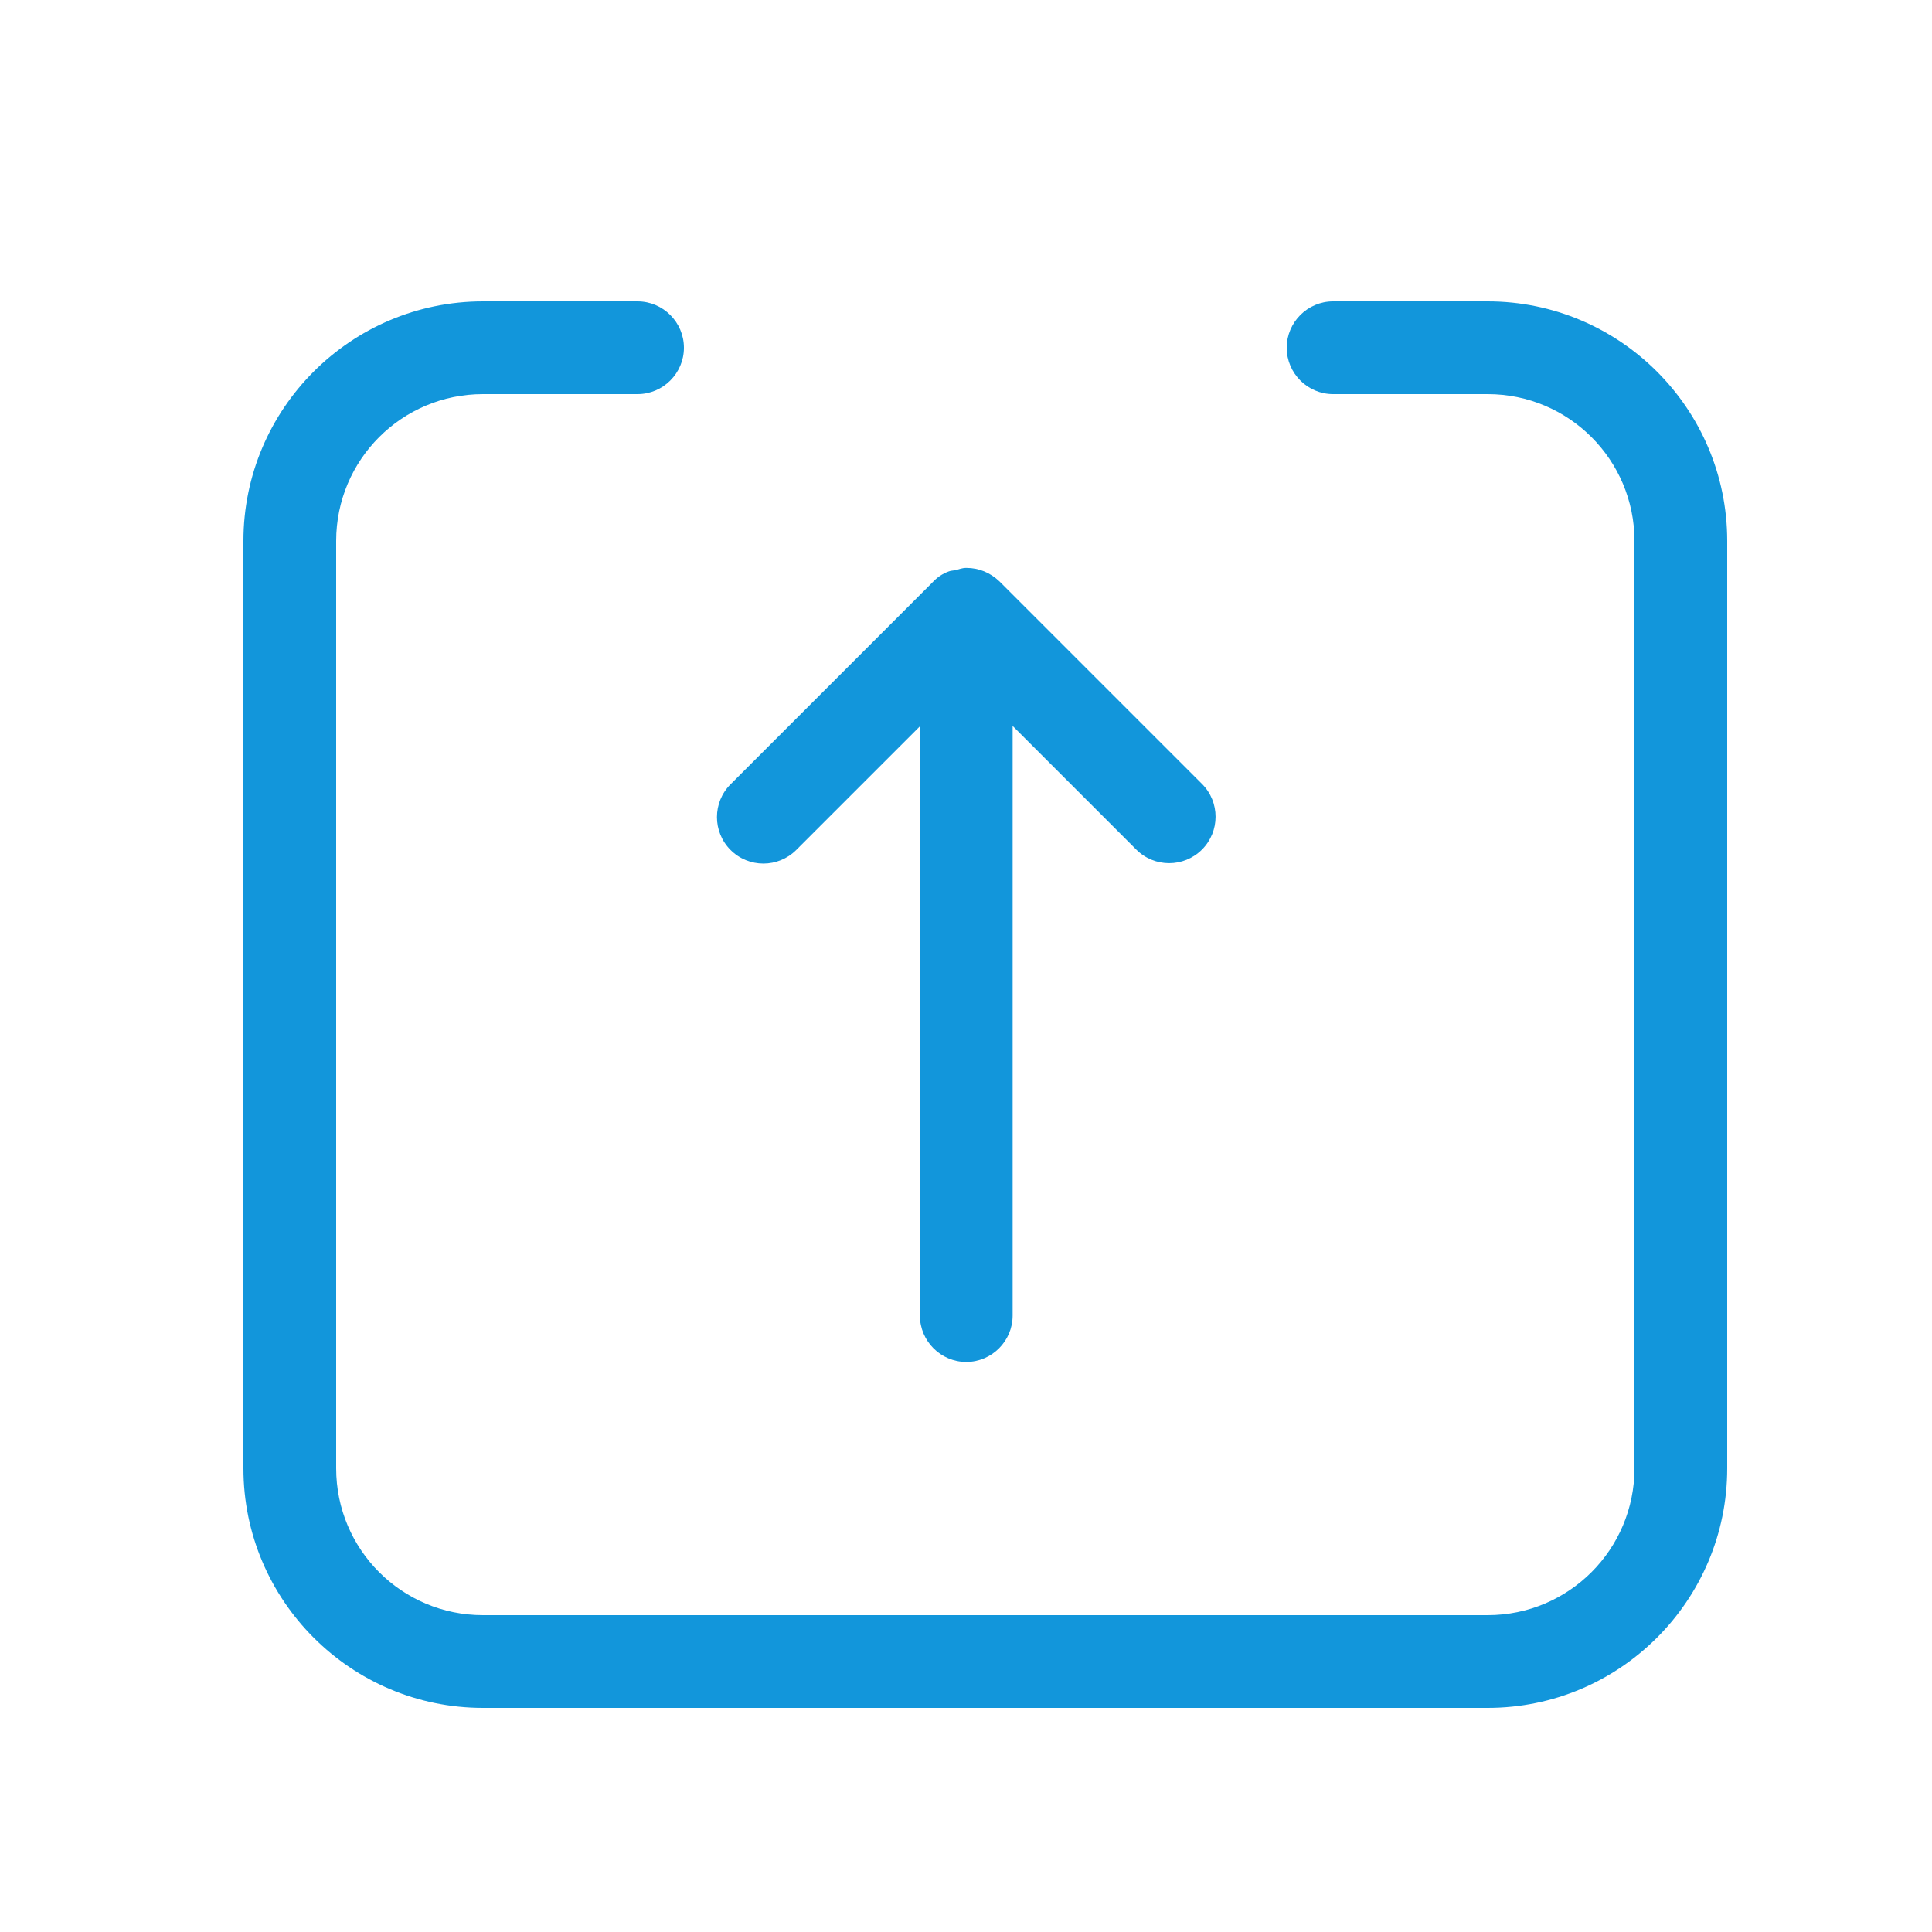 <?xml version="1.0" standalone="no"?><!DOCTYPE svg PUBLIC "-//W3C//DTD SVG 1.1//EN" "http://www.w3.org/Graphics/SVG/1.1/DTD/svg11.dtd"><svg t="1681797622473" class="icon" viewBox="0 0 1024 1024" version="1.1" xmlns="http://www.w3.org/2000/svg" p-id="1662" xmlns:xlink="http://www.w3.org/1999/xlink" width="200" height="200"><path d="M337.92 159.744c13.517 0 24.576 11.06 24.576 24.576 0 13.517-11.06 24.576-24.576 24.576H256c-43.008 0-77.824 34.816-77.824 77.824v491.52c0 43.008 34.816 77.824 77.824 77.824h532.48c43.008 0 77.824-34.816 77.824-77.824V286.72c0-43.008-34.816-77.824-77.824-77.824h-81.92c-13.517 0-24.576-11.06-24.576-24.576 0-13.517 11.06-24.576 24.576-24.576h81.92c70.042 0 126.976 56.934 126.976 126.976v491.52c0 70.042-56.934 126.976-126.976 126.976H256c-70.042 0-126.976-56.934-126.976-126.976V286.72c0-70.042 56.934-126.976 126.976-126.976zM512.344 301c6.348 0 12.492 2.458 17.408 7.168l107.315 107.315c9.614 9.614 9.614 25.202 0 34.816-9.615 9.614-25.202 9.614-34.816 0l-65.536-65.536v312.524c0 13.517-11.06 24.576-24.576 24.576-13.517 0-24.576-11.059-24.576-24.576v-312.32l-65.536 65.536c-9.615 9.615-25.202 9.615-34.816 0-9.615-9.614-9.615-25.201 0-34.816l106.906-106.906v0.001c2.457-2.662 5.324-4.71 8.806-5.939 1.024-0.41 2.253-0.41 3.277-0.614 1.843-0.41 3.686-1.229 5.734-1.229h0.41z" fill="#1296db" p-id="1663"></path></svg>
